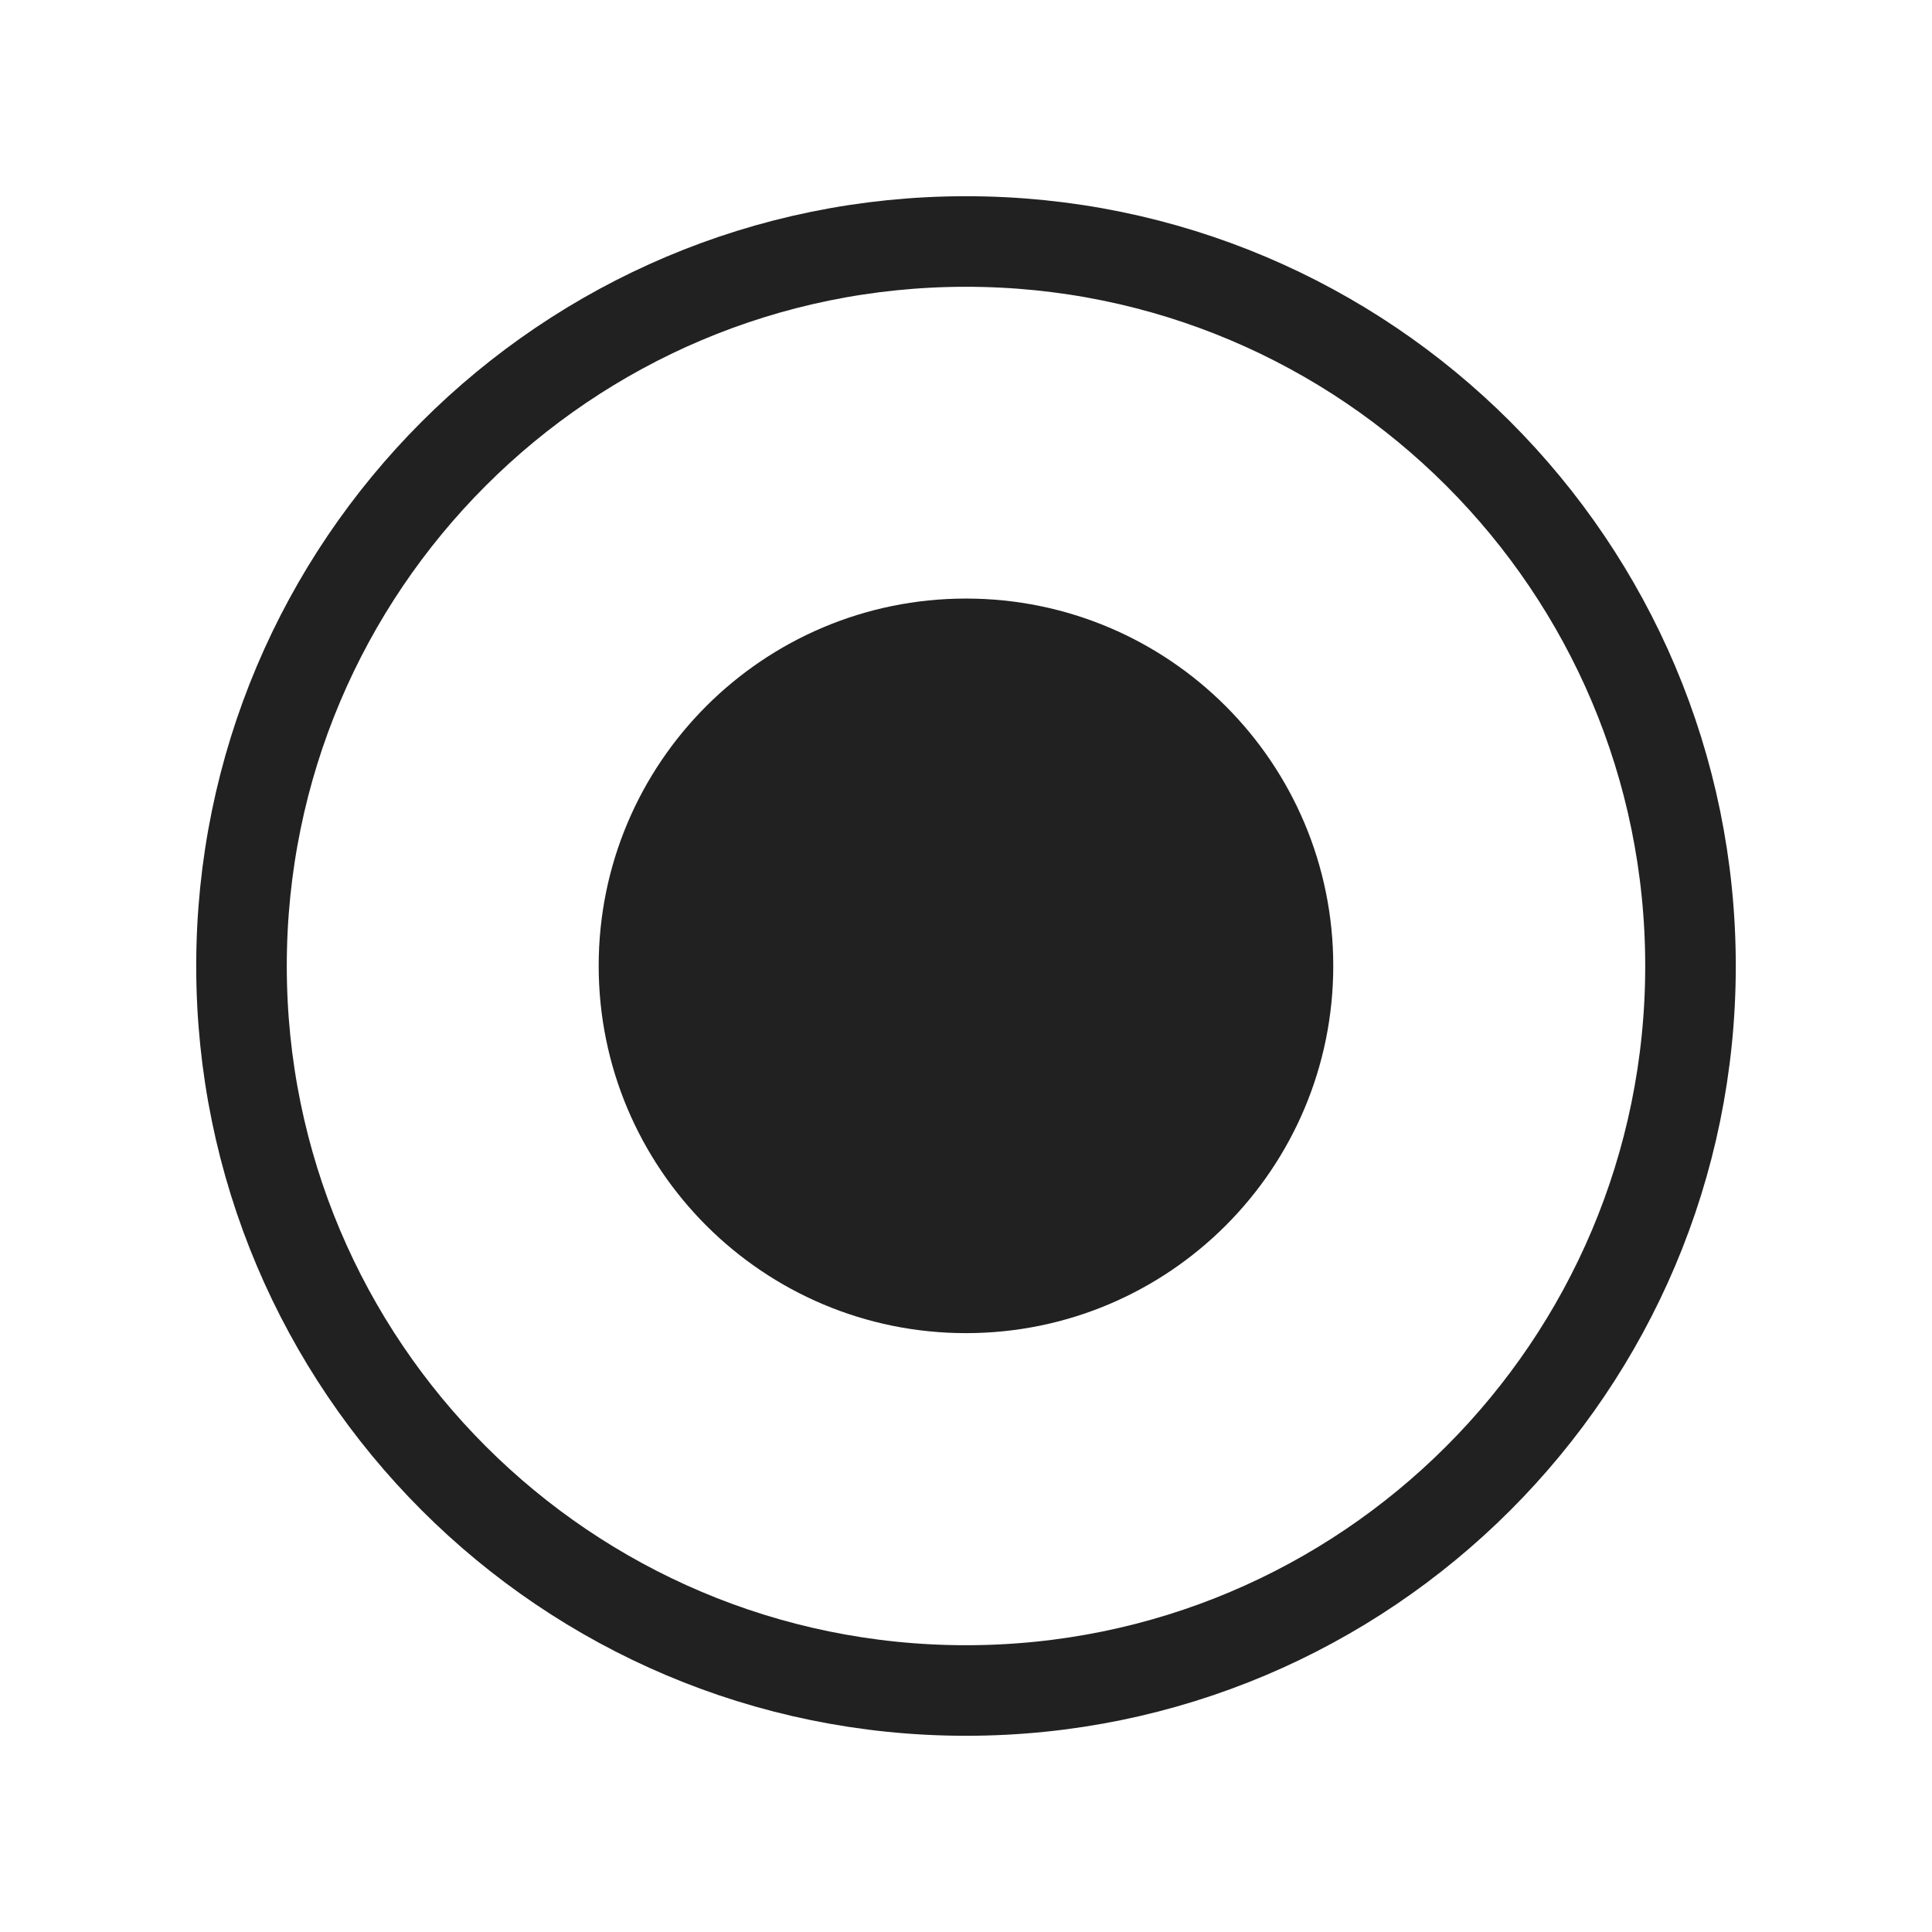 <svg width="32" height="32" viewBox="0 0 32 32" fill="none" xmlns="http://www.w3.org/2000/svg">
<path d="M16 28C22.627 28 28 22.627 28 16C28 9.373 22.627 4 16 4C9.373 4 4 9.373 4 16C4 22.627 9.373 28 16 28Z" stroke="#212121" stroke-width="1.5" stroke-linecap="round" stroke-linejoin="round"/>
<path d="M16 21.331C18.945 21.331 21.333 18.943 21.333 15.997C21.333 13.052 18.945 10.664 16 10.664C13.054 10.664 10.666 13.052 10.666 15.997C10.666 18.943 13.054 21.331 16 21.331Z" fill="#212121" stroke="#212121" stroke-width="1.5" stroke-linecap="round" stroke-linejoin="round"/>
</svg>
